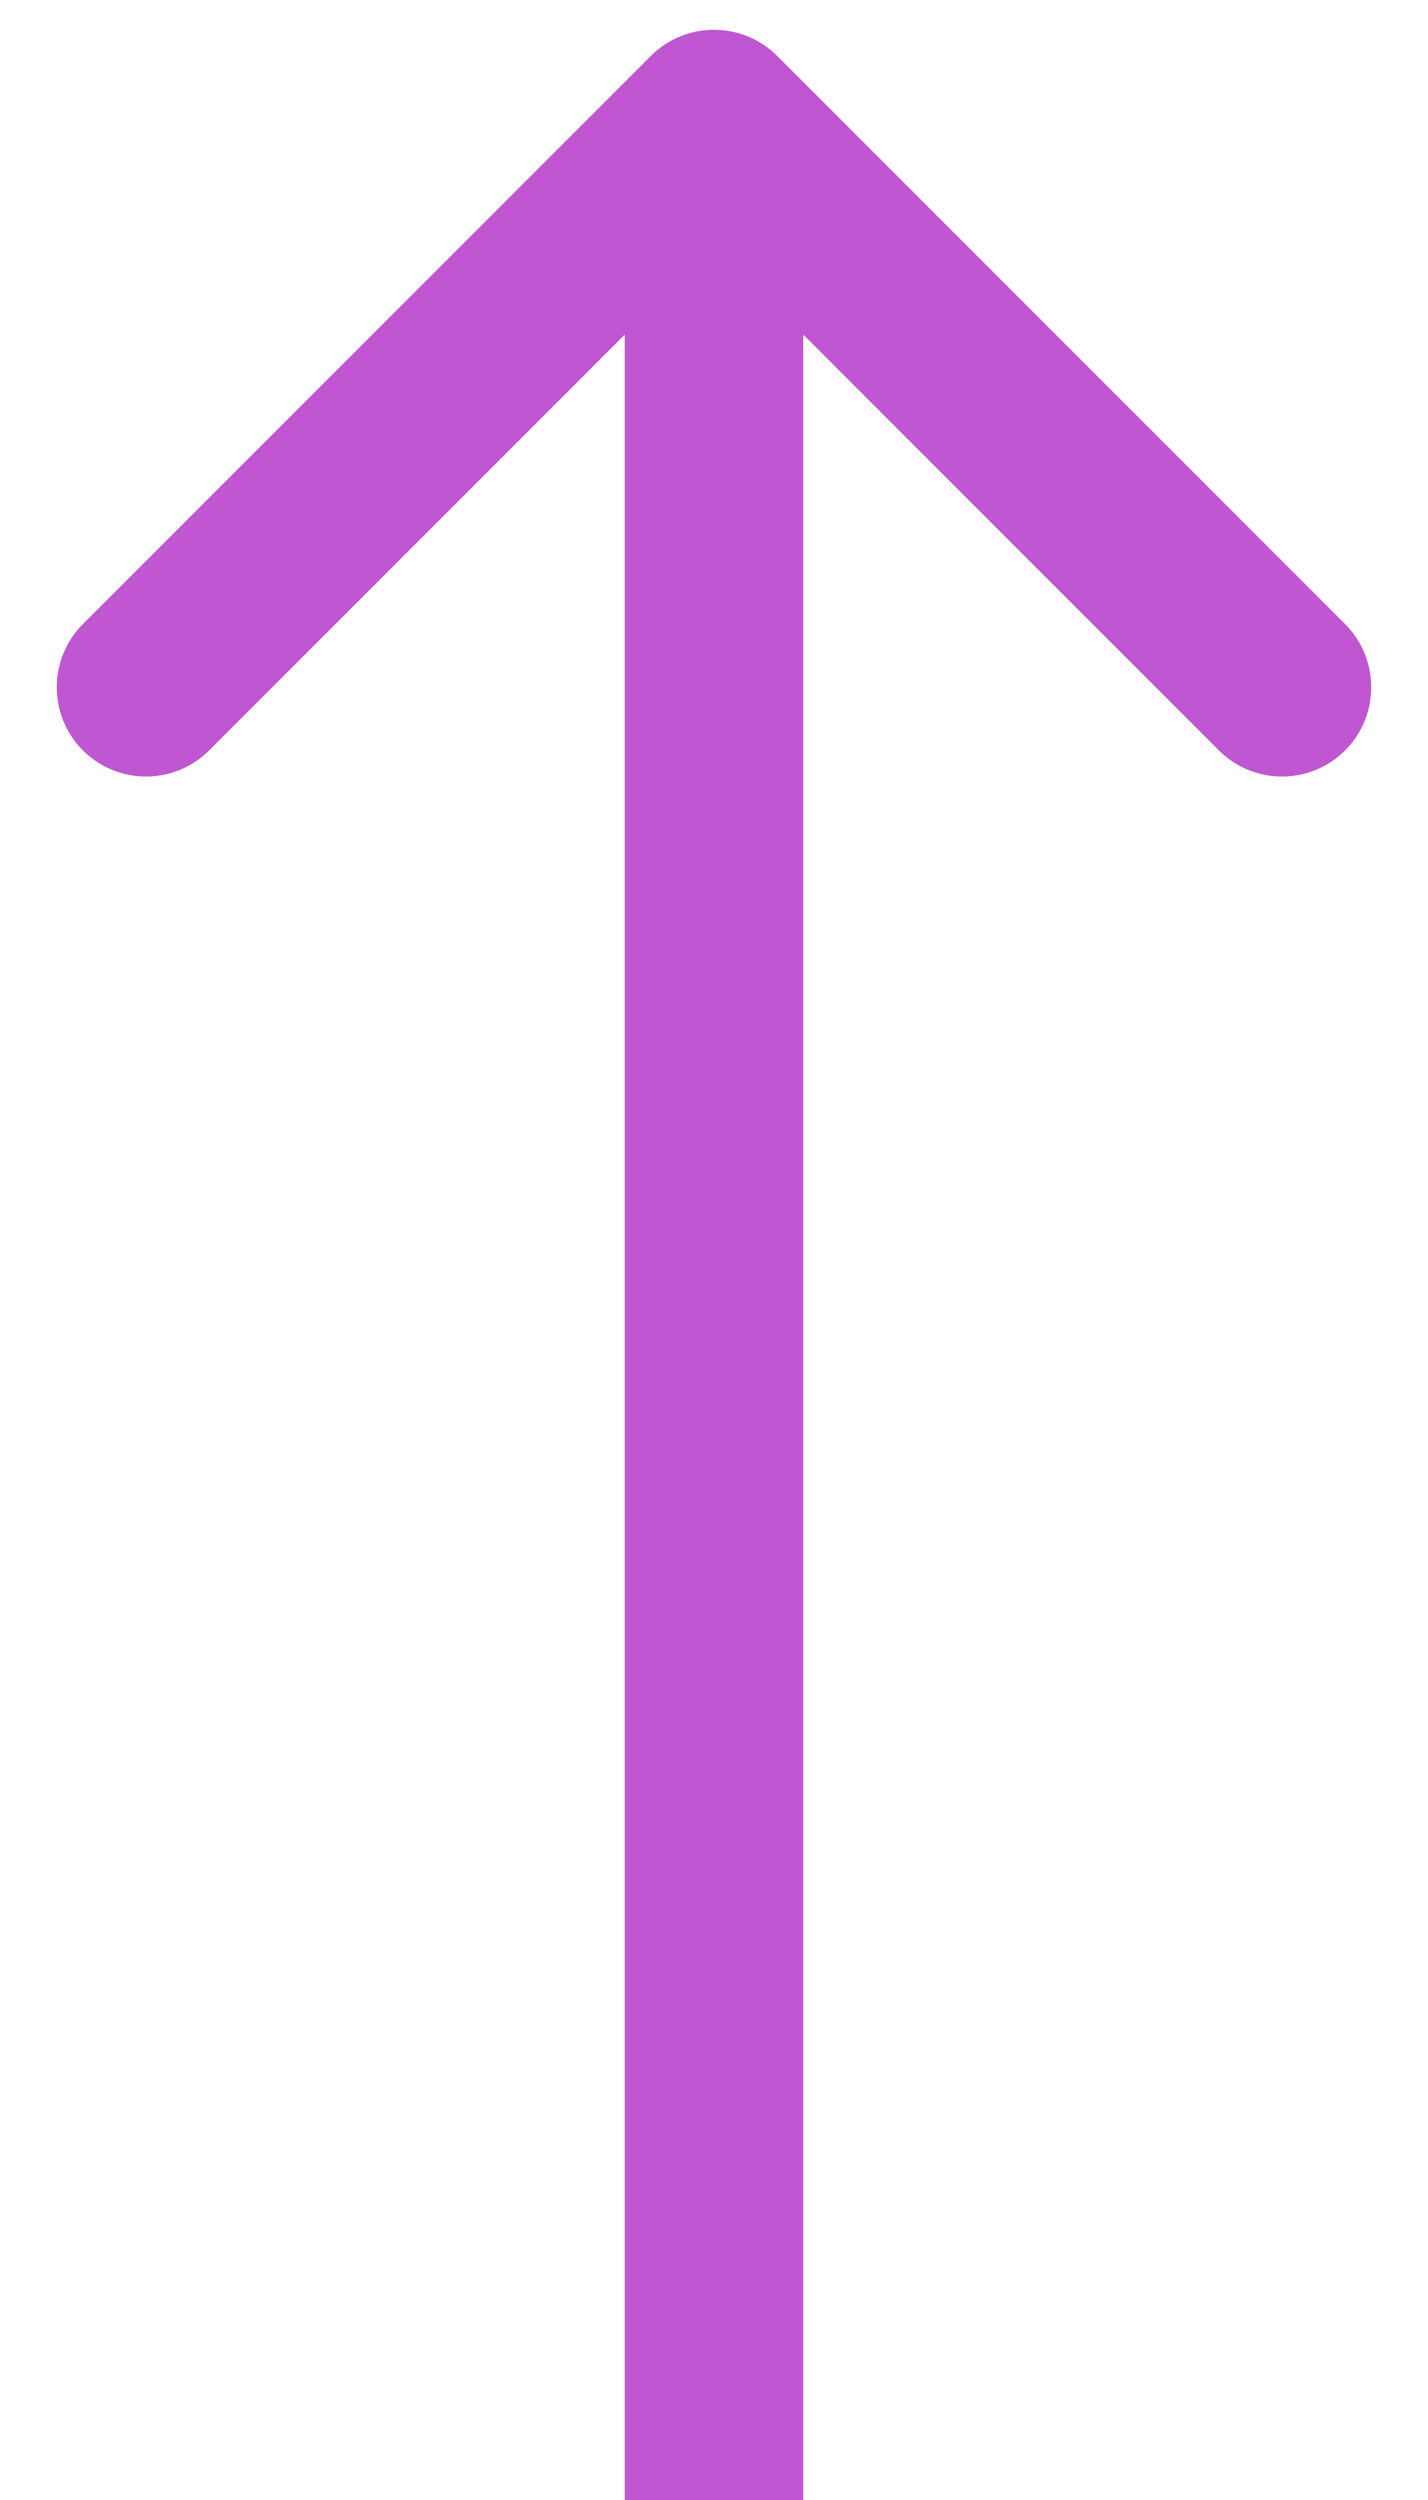 <svg width="24" height="42" viewBox="0 0 24 42" fill="none" xmlns="http://www.w3.org/2000/svg">
    <path d="M13.061 0.939C12.475 0.354 11.525 0.354 10.939 0.939L1.393 10.485C0.808 11.071 0.808 12.021 1.393 12.607C1.979 13.192 2.929 13.192 3.515 12.607L12 4.121L20.485 12.607C21.071 13.192 22.021 13.192 22.607 12.607C23.192 12.021 23.192 11.071 22.607 10.485L13.061 0.939ZM13.5 42L13.5 2L10.5 2L10.5 42L13.5 42Z" fill="#C056D1"/>
</svg>